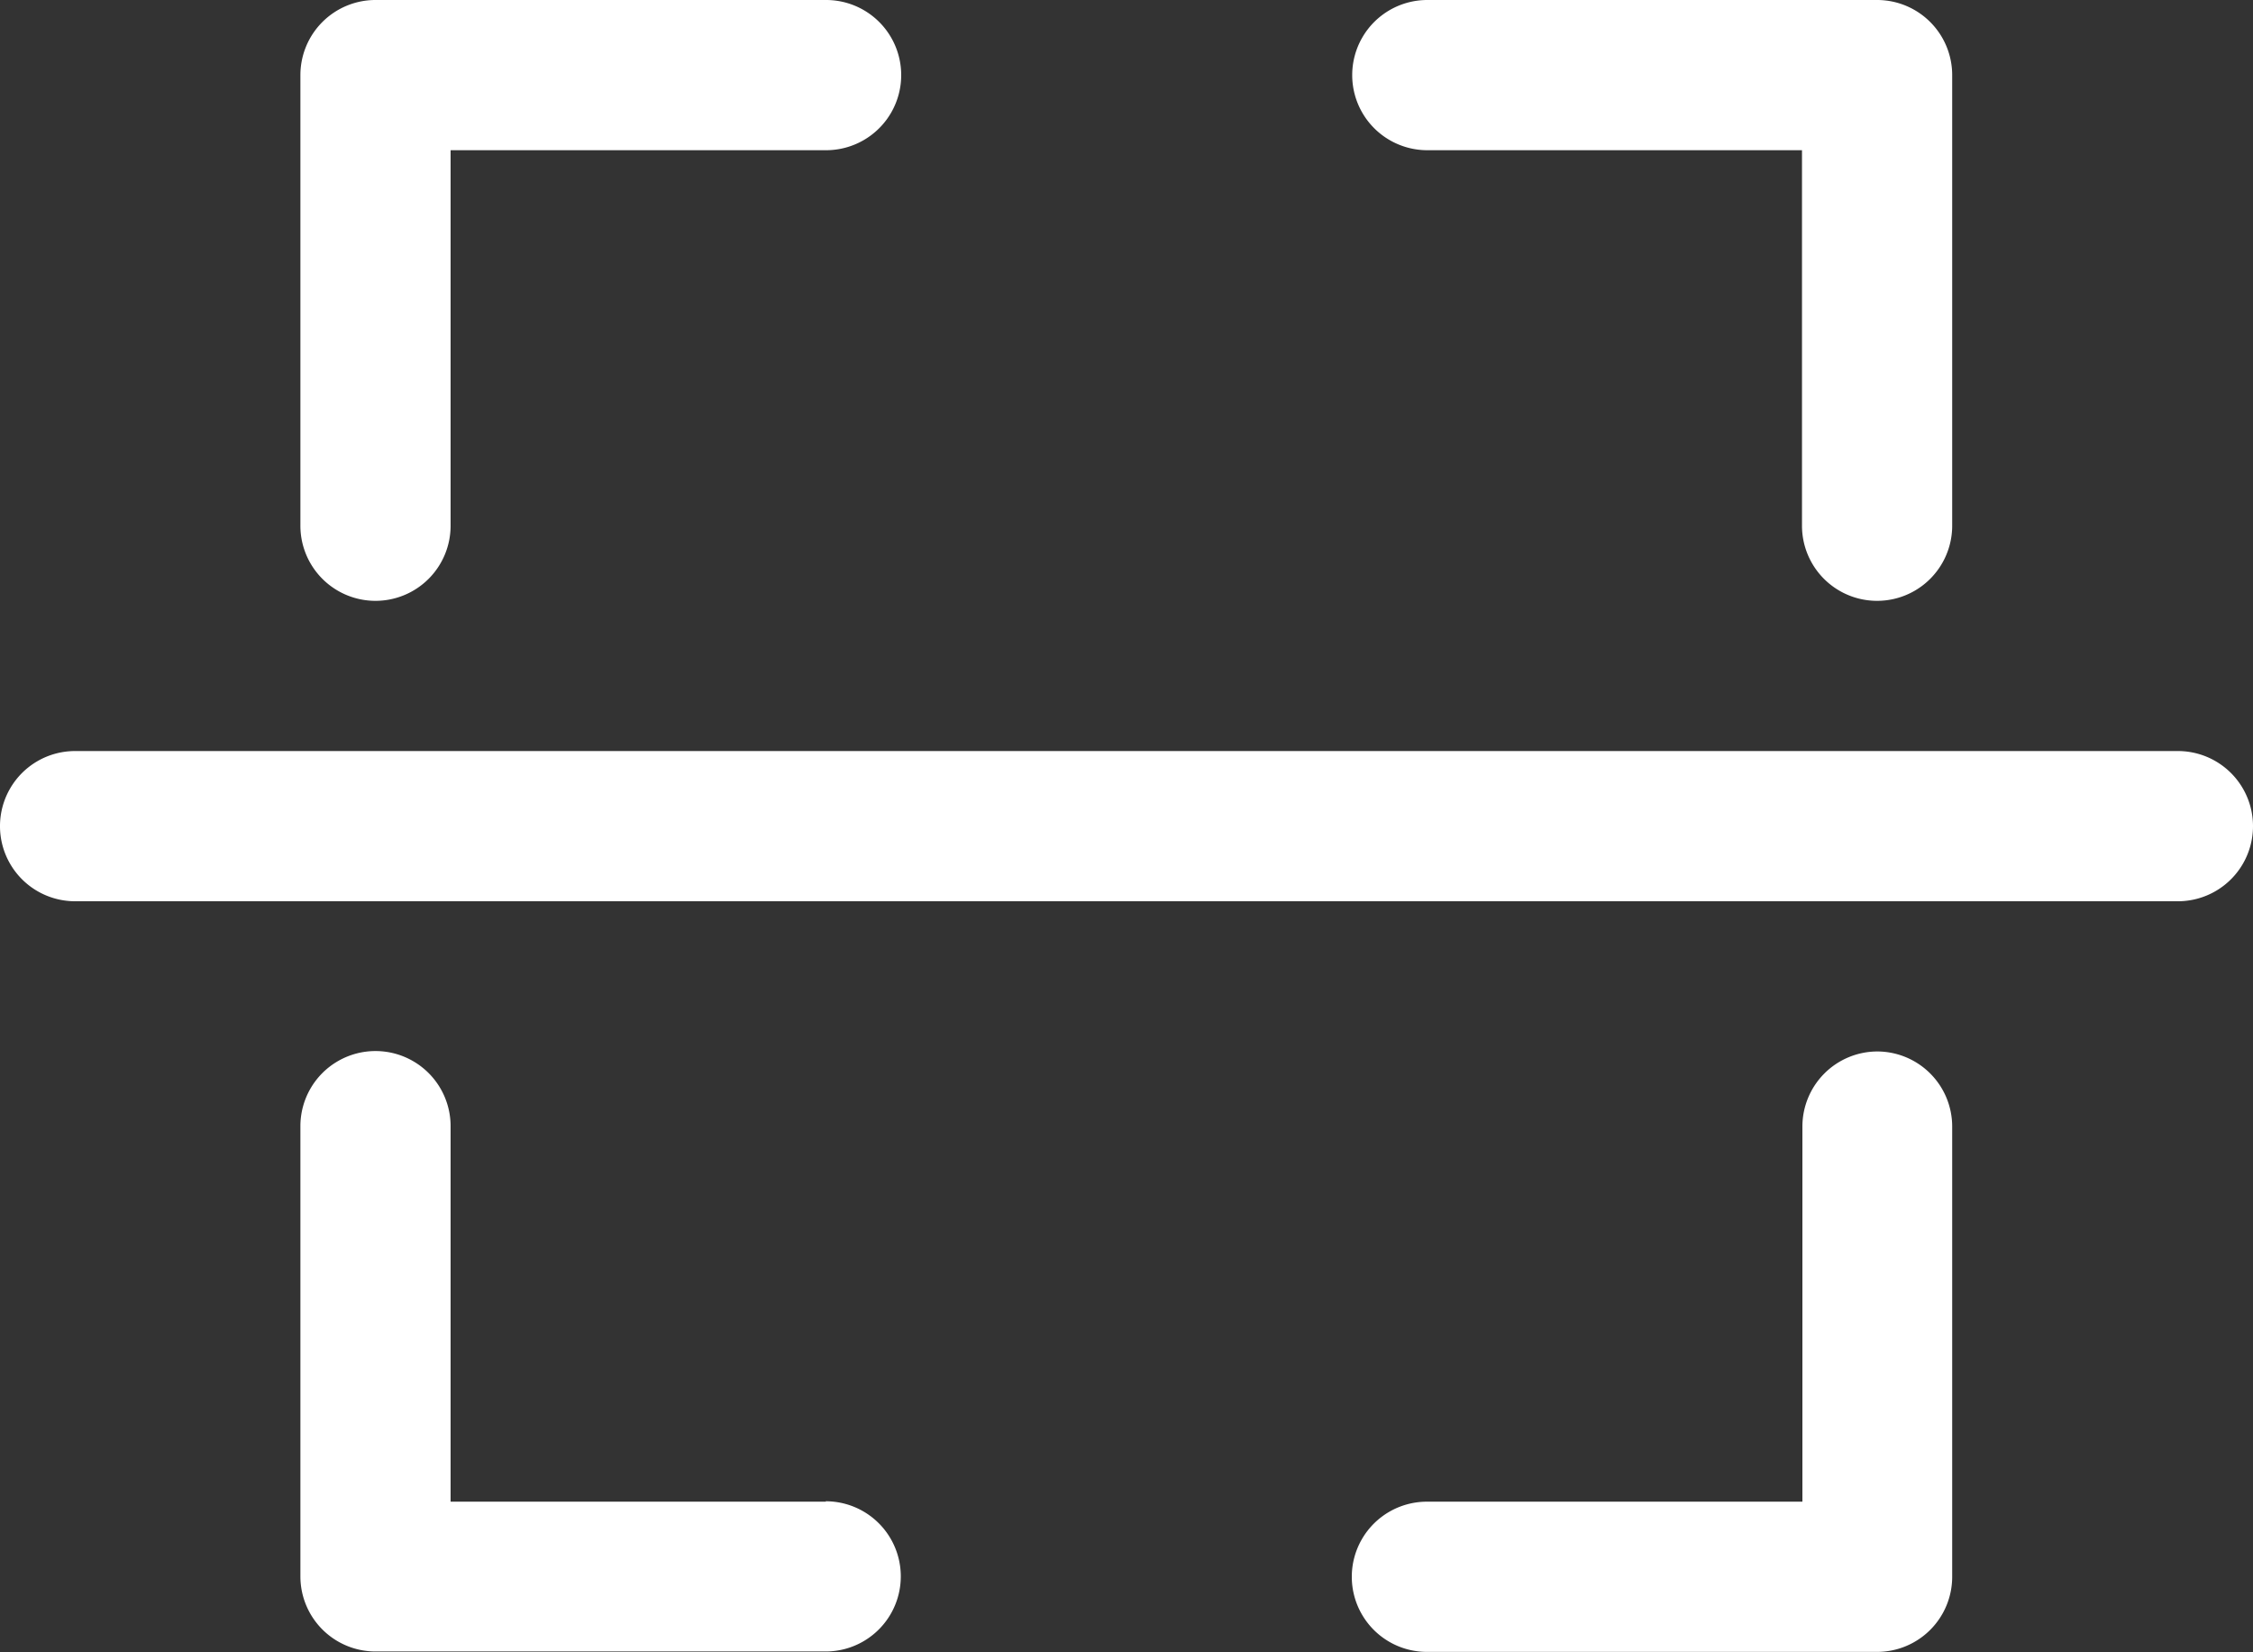 <svg xmlns="http://www.w3.org/2000/svg" width="22.02" height="16.148" viewBox="0 0 22.02 16.148">
  <rect x="0" y="0" width="22.02" height="16.148" fill="#333333" stroke="none"/>
  <g id="scan" transform="translate(-1 -5)">
    <path id="パス_59332" data-name="パス 59332" d="M5.734,10.872a.734.734,0,0,0,.734-.734V6.468h3.67a.734.734,0,1,0,0-1.468h-4.4A.734.734,0,0,0,5,5.734v4.4A.734.734,0,0,0,5.734,10.872Z" transform="translate(-1.064)" fill="#fff"/>
    <path id="パス_59333" data-name="パス 59333" d="M19.734,6.468H23.4v3.67a.734.734,0,1,0,1.468,0v-4.4A.734.734,0,0,0,24.138,5h-4.4a.734.734,0,1,0,0,1.468Z" transform="translate(-4.788)" fill="#fff"/>
    <path id="パス_59334" data-name="パス 59334" d="M10.138,23.4H6.468v-3.67a.734.734,0,1,0-1.468,0v4.4a.734.734,0,0,0,.734.734h4.4a.734.734,0,0,0,0-1.468Z" transform="translate(-1.064 -3.724)" fill="#fff"/>
    <path id="パス_59335" data-name="パス 59335" d="M24.138,19a.734.734,0,0,0-.734.734V23.4h-3.67a.734.734,0,0,0,0,1.468h4.4a.734.734,0,0,0,.734-.734v-4.4A.734.734,0,0,0,24.138,19Z" transform="translate(-4.788 -3.724)" fill="#fff"/>
    <path id="パス_59336" data-name="パス 59336" d="M22.286,15H1.734a.734.734,0,0,0,0,1.468H22.286a.734.734,0,0,0,0-1.468Z" transform="translate(0 -2.66)" fill="#fff"/>
  </g>
</svg>
